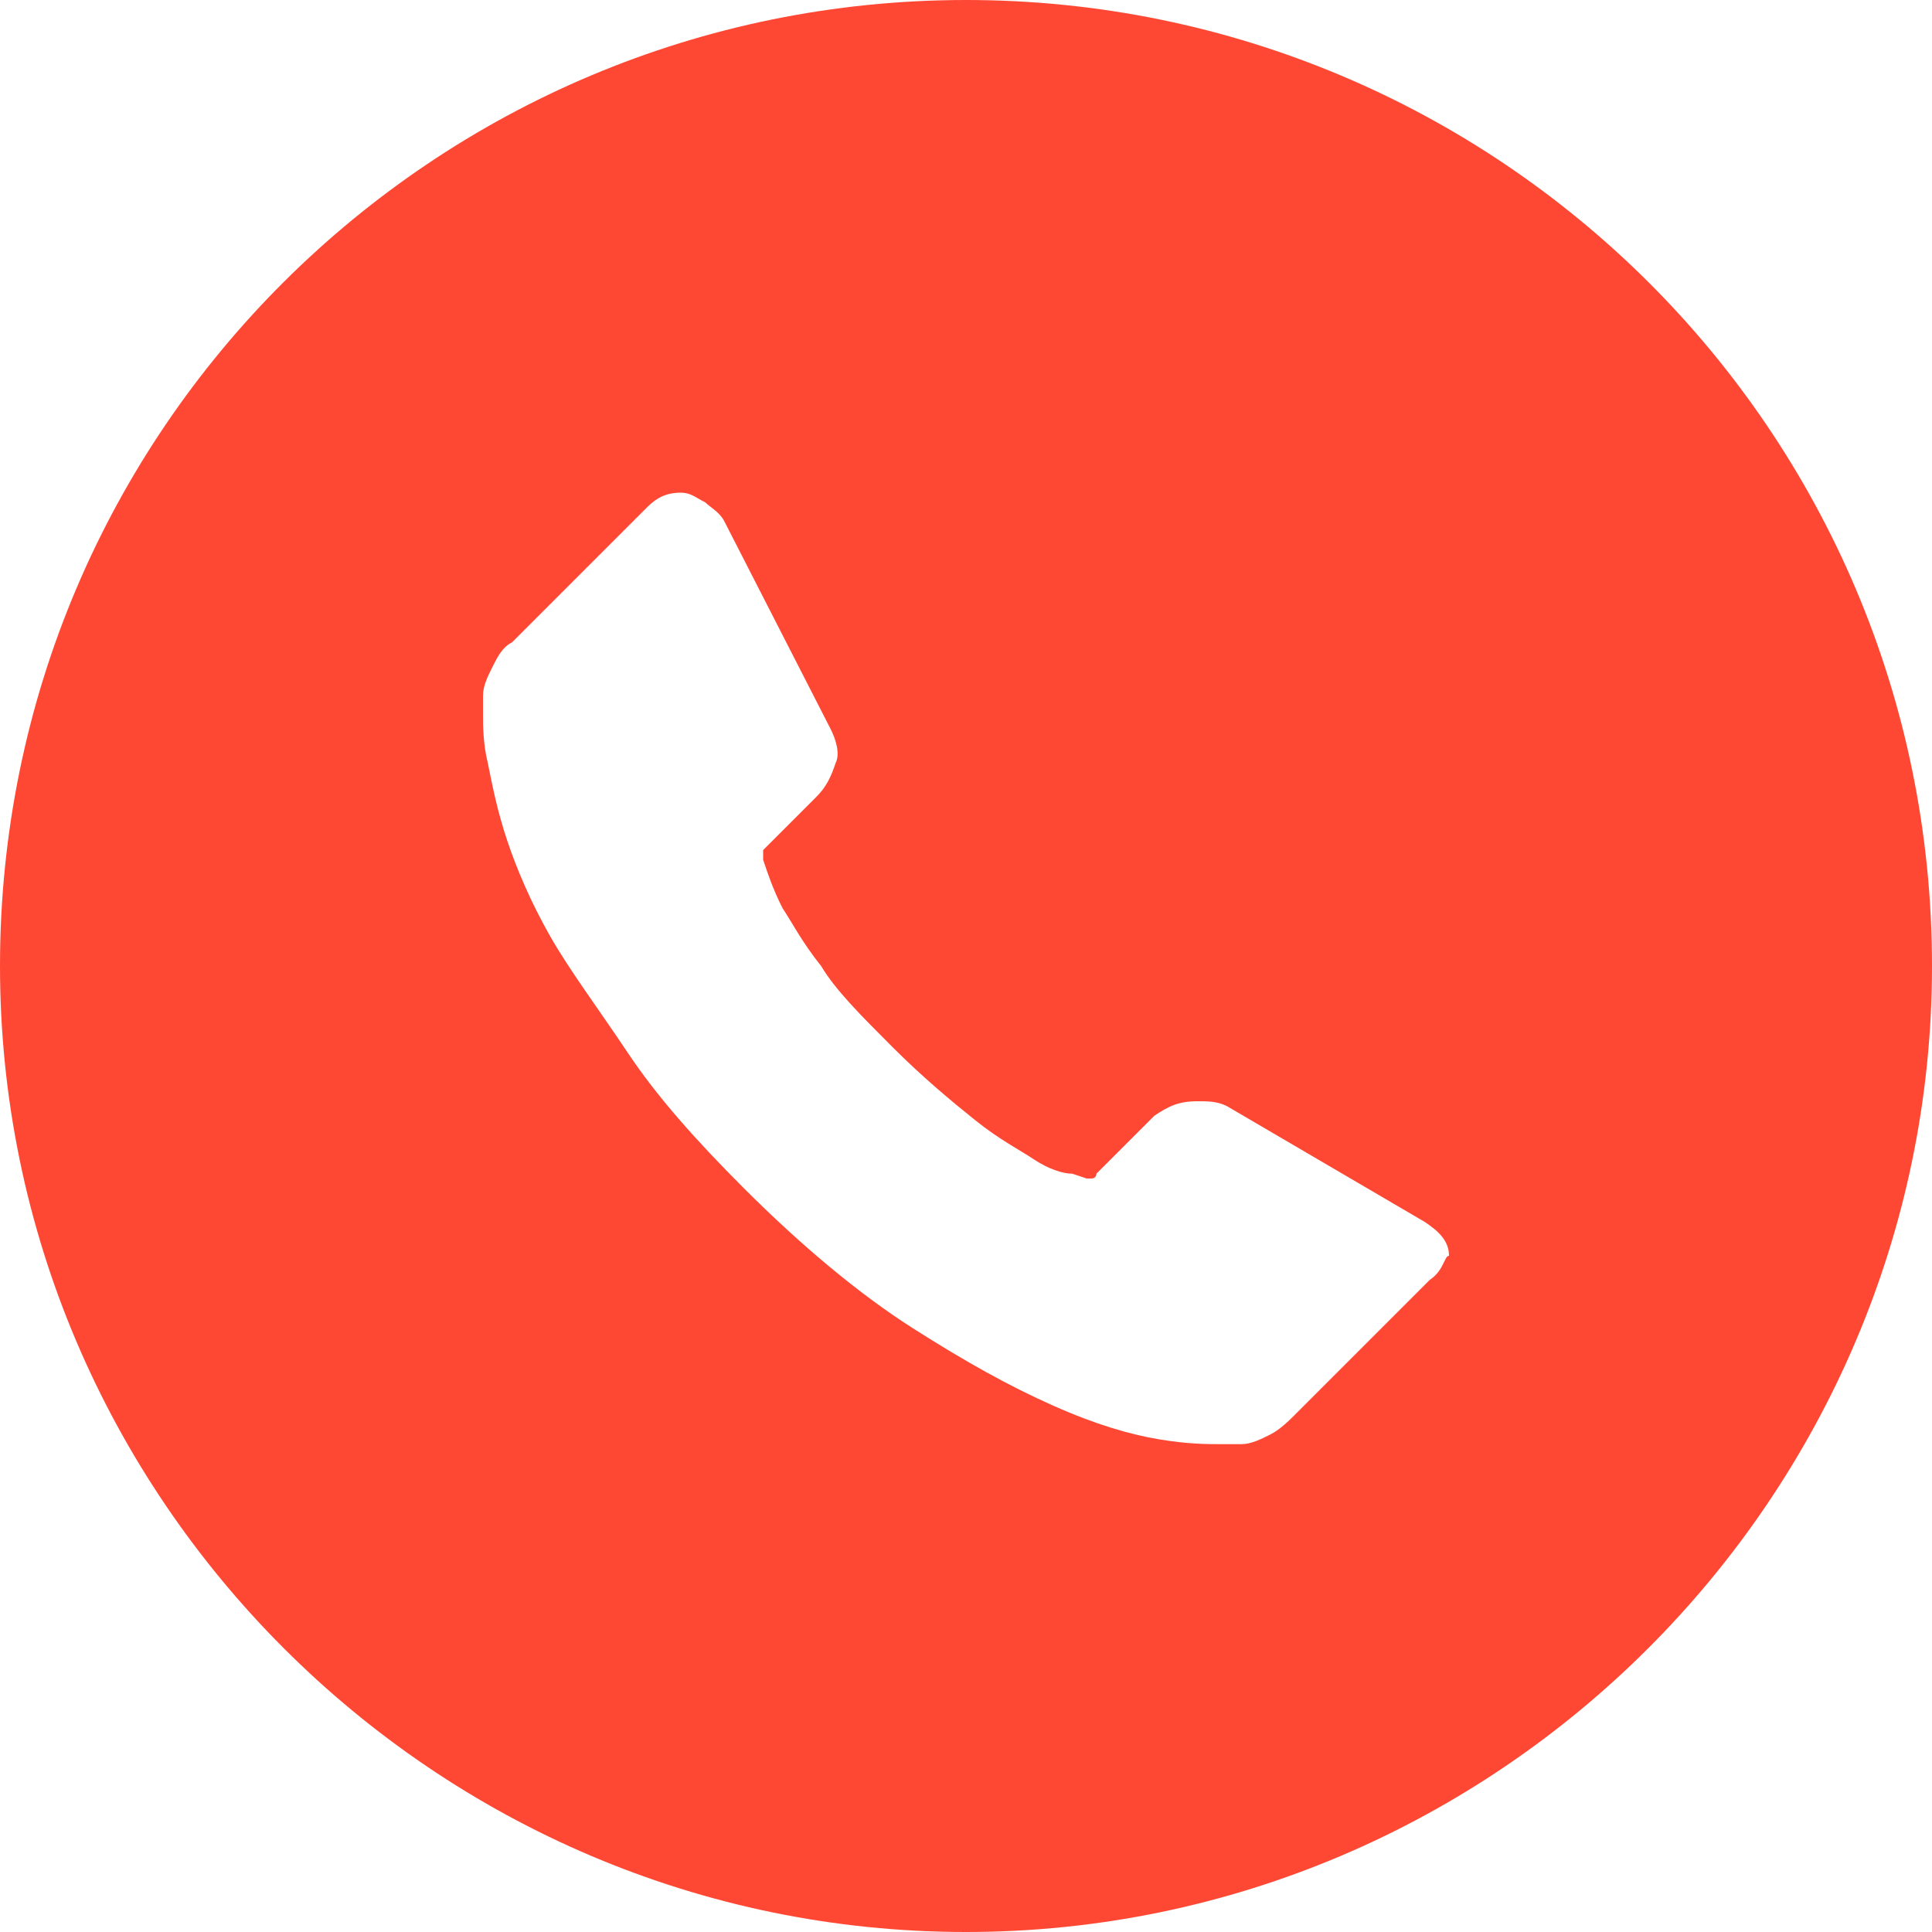 <svg xmlns="http://www.w3.org/2000/svg" viewBox="0 0 40 40"><path d="M20 0C9 0 0 8.9 0 20c0 11 9 20 20 20s20-9 20-20C40 8.9 31 0 20 0zm9.6 26.5l-2.8 2.8c-.1.1-.3.3-.5.4-.2.1-.4.2-.6.2h-.4c-.3 0-.7 0-1.3-.1-.6-.1-1.3-.3-2.2-.7-.9-.4-1.8-.9-2.9-1.6-1.1-.7-2.3-1.7-3.5-2.9-1-1-1.8-1.9-2.4-2.8-.6-.9-1.2-1.7-1.6-2.4-.4-.7-.7-1.4-.9-2-.2-.6-.3-1.1-.4-1.6-.1-.4-.1-.8-.1-1v-.4c0-.2.1-.4.2-.6.1-.2.2-.4.4-.5l2.8-2.8c.2-.2.4-.3.7-.3.2 0 .3.1.5.2.1.1.3.2.4.4l2.2 4.3c.1.2.2.5.1.7-.1.3-.2.5-.4.7l-1 1-.1.1v.2c.1.3.2.6.4 1 .2.3.4.7.8 1.2.3.5.8 1 1.5 1.7.6.6 1.2 1.1 1.7 1.5.5.4.9.6 1.2.8.3.2.6.3.8.3l.3.1h.1s.1 0 .1-.1l1.2-1.2c.3-.2.5-.3.9-.3.2 0 .4 0 .6.1l4.1 2.4c.3.2.5.4.5.7-.1 0-.1.3-.4.5z" fill="#ff4834"/></svg>